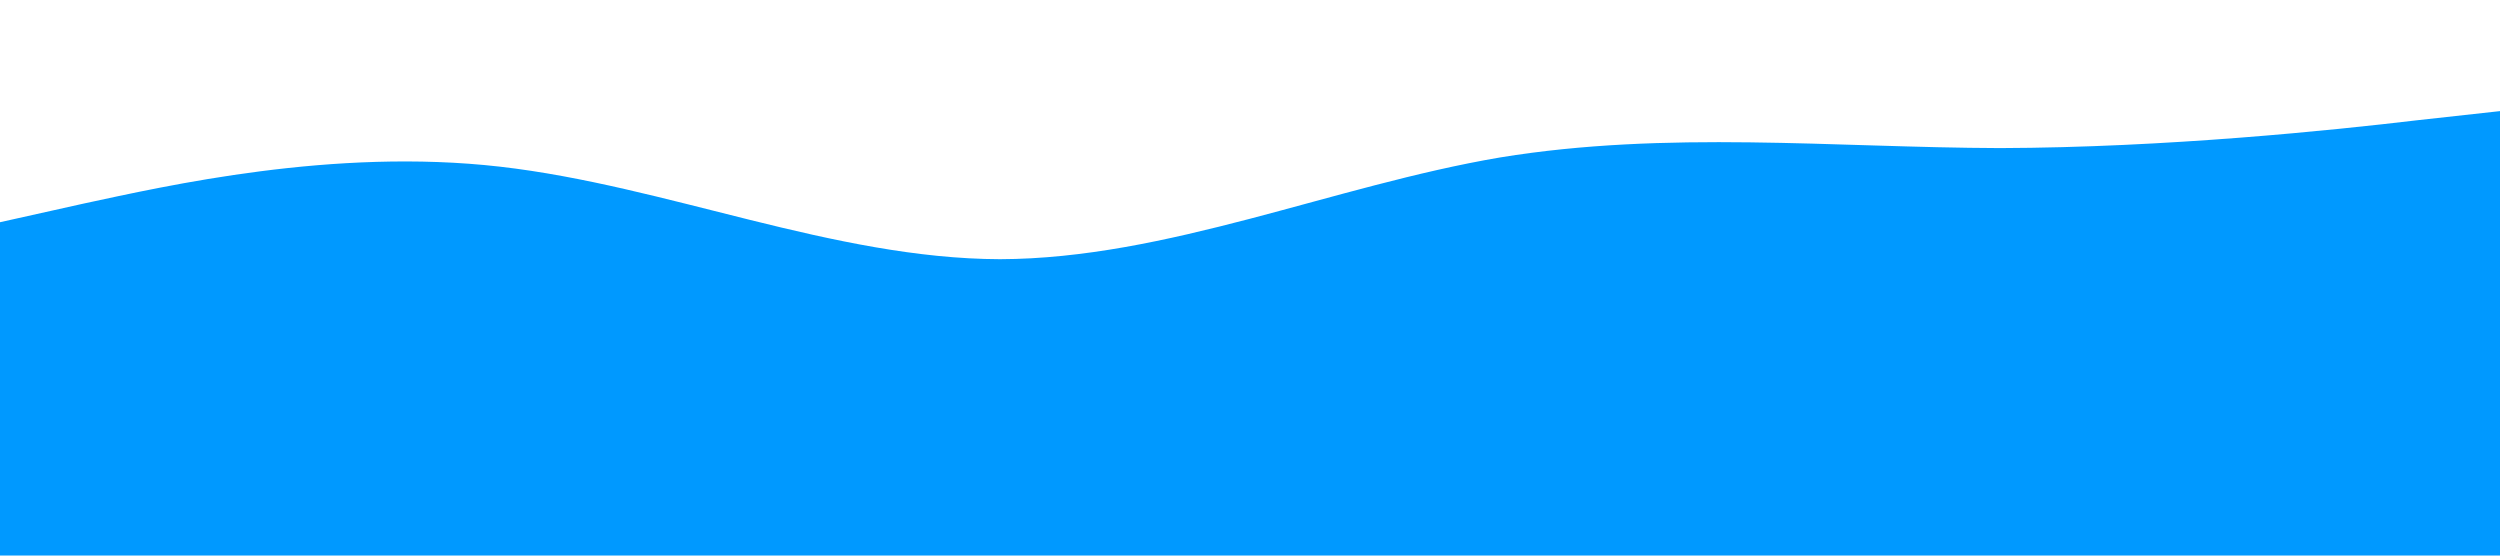 <!-- <svg xmlns="http://www.w3.org/2000/svg" xmlns:xlink="http://www.w3.org/1999/xlink">
    <path fill-rule="evenodd" opacity="0.2" fill="rgb(122, 143, 241)" d="M1921.000,101.001 C1574.679,45.678 1391.735,111.325 1087.000,196.001 C805.691,274.167 689.409,339.231 509.000,344.000 C328.591,348.770 107.573,255.304 0.000,189.000 L0.000,459.000 L1923.000,459.000 C1923.000,459.000 1919.458,196.089 1921.000,101.001 Z"></path>
    <path fill-rule="evenodd" opacity="0.2" fill="rgb(122, 143, 241)" d="M1921.000,61.000 C1574.679,5.678 1391.735,71.324 1087.000,156.000 C805.691,234.166 689.409,299.232 509.000,304.000 C328.591,308.770 107.573,255.304 0.000,189.000 L0.000,419.000 L1923.000,419.000 C1923.000,419.000 1919.458,156.088 1921.000,61.000 Z"></path>
    <path fill-rule="evenodd" opacity="0.2" fill="rgb(122, 143, 241)" d="M1921.000,21.000 C1574.679,-34.321 1391.735,31.325 1087.000,116.000 C805.691,194.167 689.409,259.231 509.000,264.000 C328.591,268.769 107.573,255.304 0.000,189.000 L0.000,379.000 L1923.000,379.000 C1923.000,379.000 1919.458,116.088 1921.000,21.000 Z"></path>
    <path fill-rule="evenodd" fill="rgb(122, 143, 241)" d="M1921.000,230.999 C1574.679,175.677 1391.735,171.324 1087.000,256.000 C805.691,334.167 689.409,339.231 509.000,344.000 C328.591,348.770 107.573,255.304 0.000,189.000 L0.000,459.000 L1923.000,459.000 C1923.000,459.000 1919.458,326.088 1921.000,230.999 Z"></path>
</svg> -->

<svg xmlns="http://www.w3.org/2000/svg" viewBox="0 0 1440 320">
  <path fill="#0099ff" fill-opacity="1" d="M0,128L48,117.3C96,107,192,85,288,96C384,107,480,149,576,149.3C672,149,768,107,864,90.7C960,75,1056,85,1152,85.3C1248,85,1344,75,1392,69.3L1440,64L1440,320L1392,320C1344,320,1248,320,1152,320C1056,320,960,320,864,320C768,320,672,320,576,320C480,320,384,320,288,320C192,320,96,320,48,320L0,320Z"></path>
</svg>